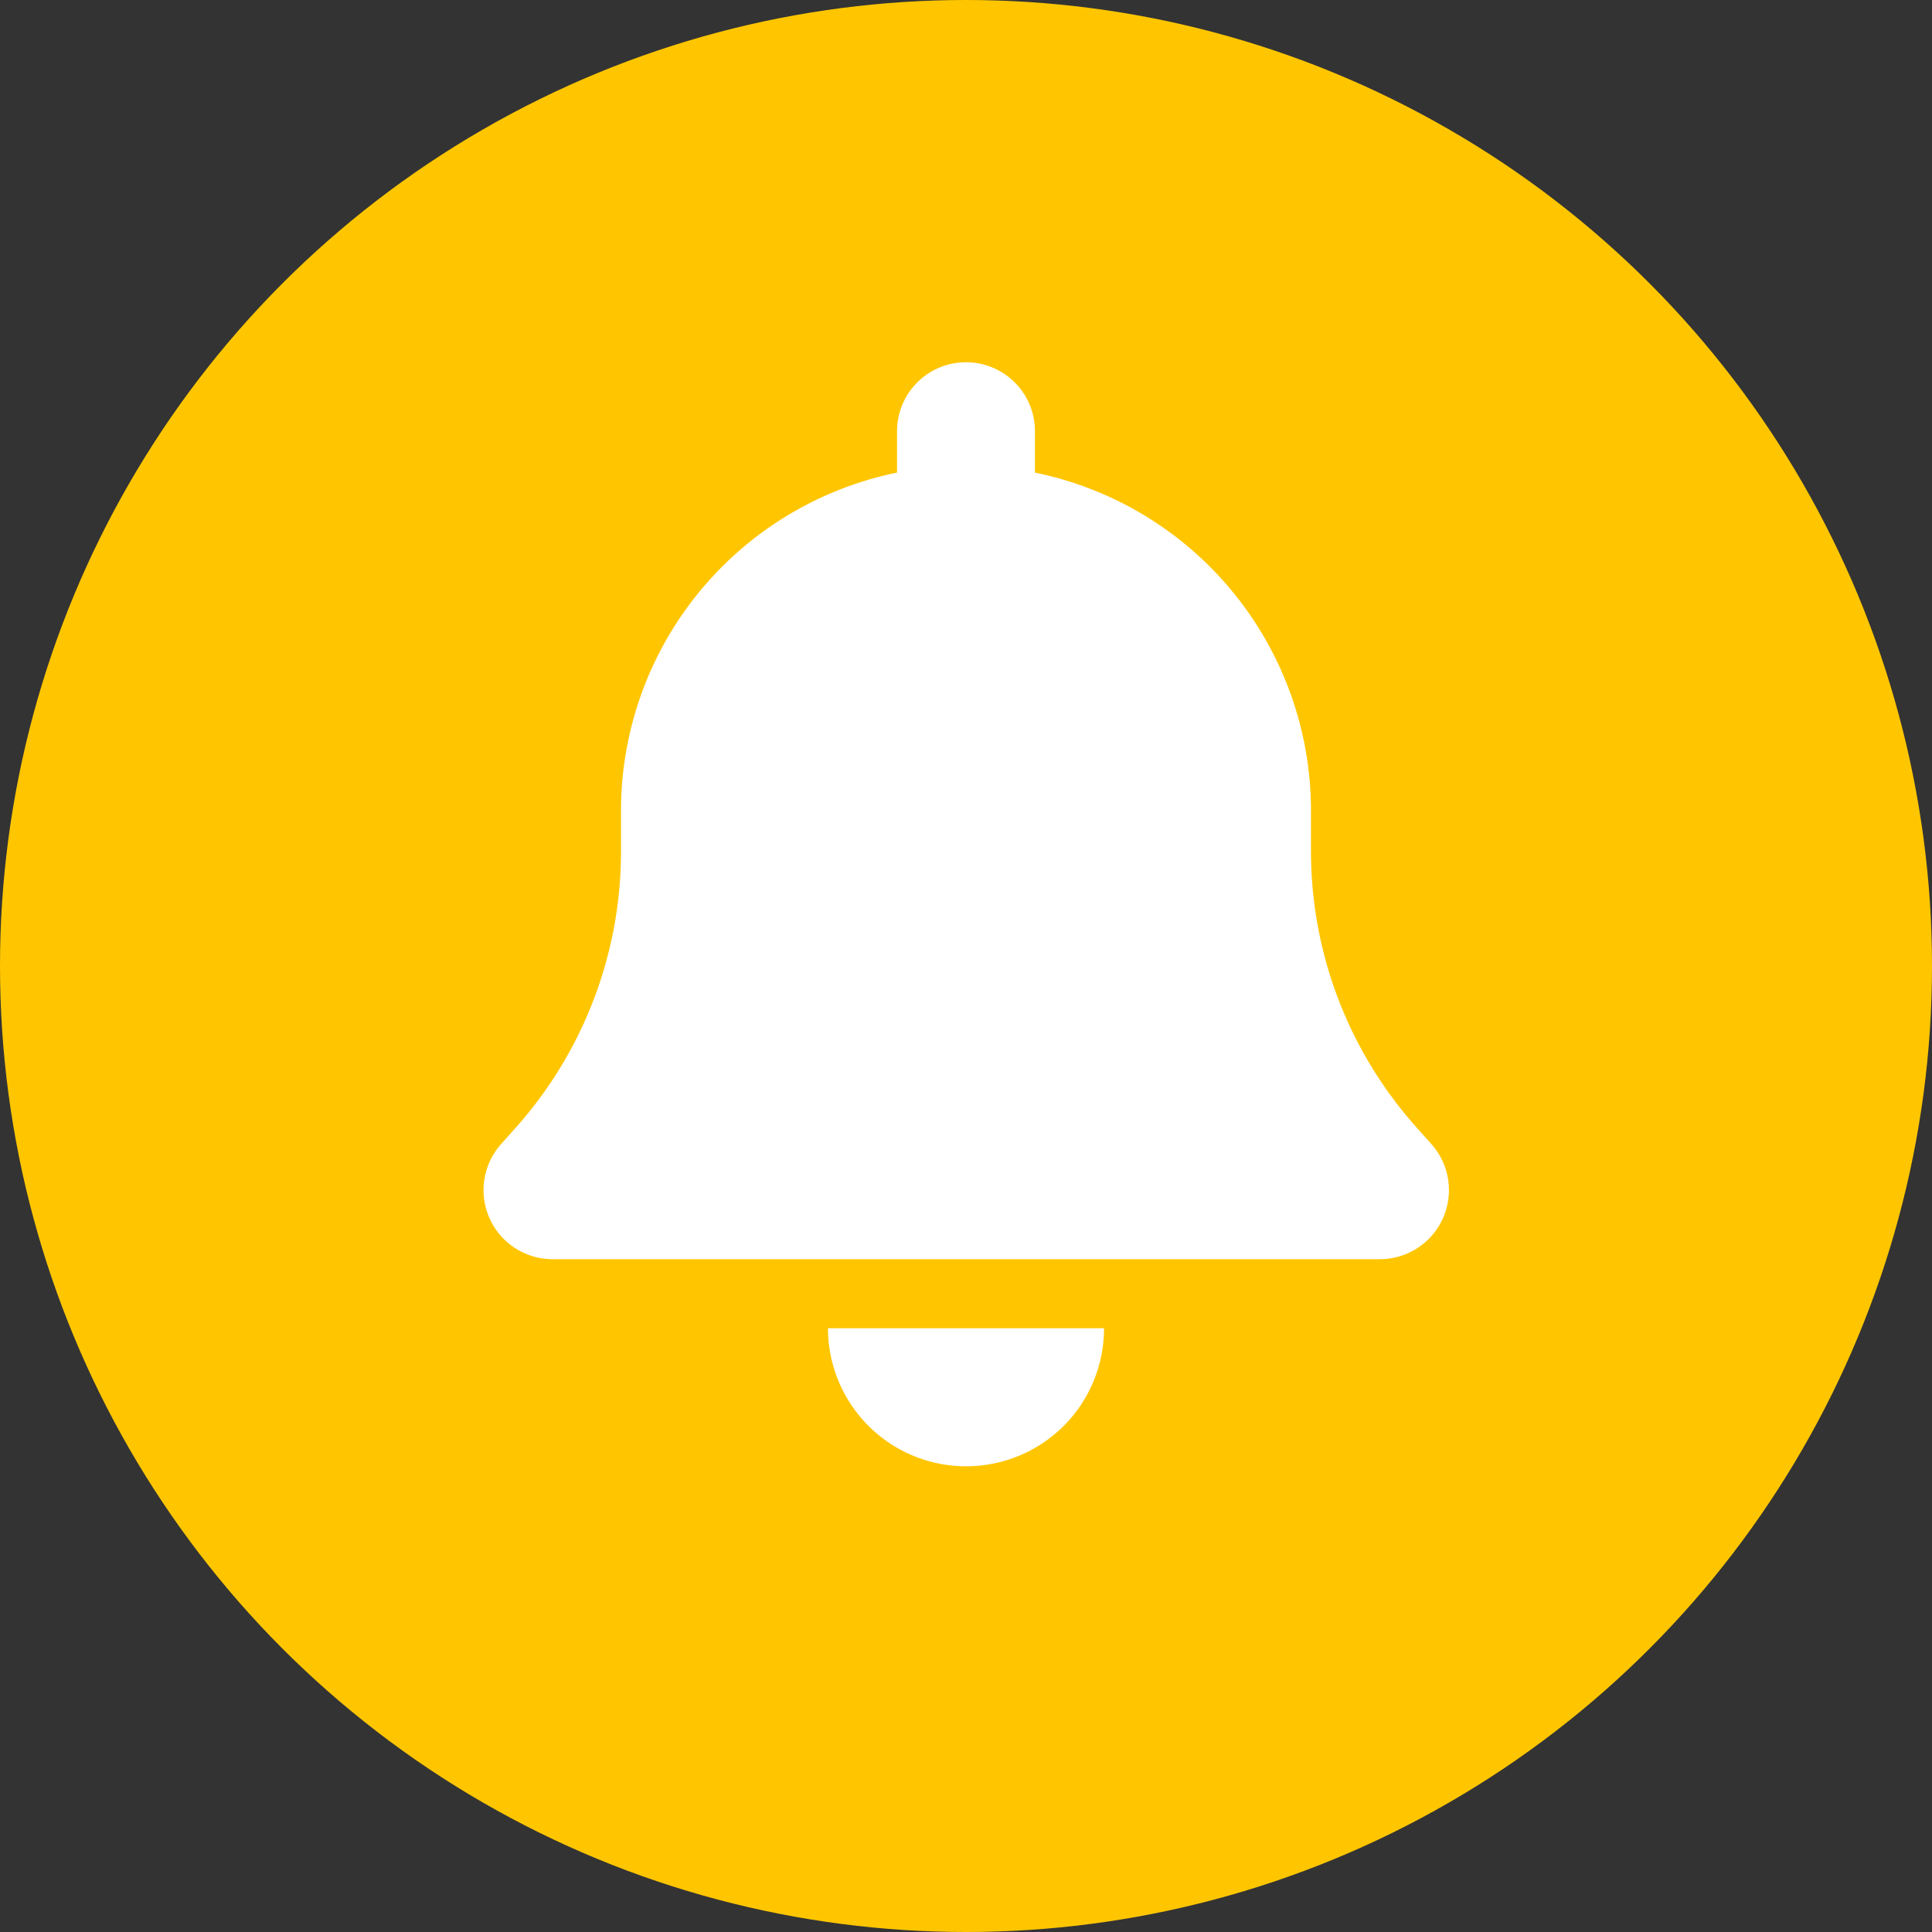 <svg xmlns="http://www.w3.org/2000/svg" width="16" height="16" viewBox="0 0 16 16">
    <rect x="0" y="0" width="16" height="16" fill="#333333" stroke="none"/>
    <g transform="translate(-39 -224)">
        <circle data-name="타원 31" cx="8" cy="8" r="8" transform="translate(39 224)" style="fill:#ffc600"/>
        <path d="M4.019 0a.571.571 0 0 0-.571.571v.343a2.858 2.858 0 0 0-2.286 2.8v.336A3.437 3.437 0 0 1 .3 6.328l-.132.148a.572.572 0 0 0 .427.952h6.852a.572.572 0 0 0 .427-.952l-.132-.148a3.433 3.433 0 0 1-.866-2.278v-.336A2.858 2.858 0 0 0 4.59.914V.571A.571.571 0 0 0 4.019 0zm.809 8.809A1.143 1.143 0 0 0 5.162 8H2.876a1.144 1.144 0 0 0 1.952.809z" transform="translate(42.981 227)" style="fill:#fff"/>
    </g>
</svg>
